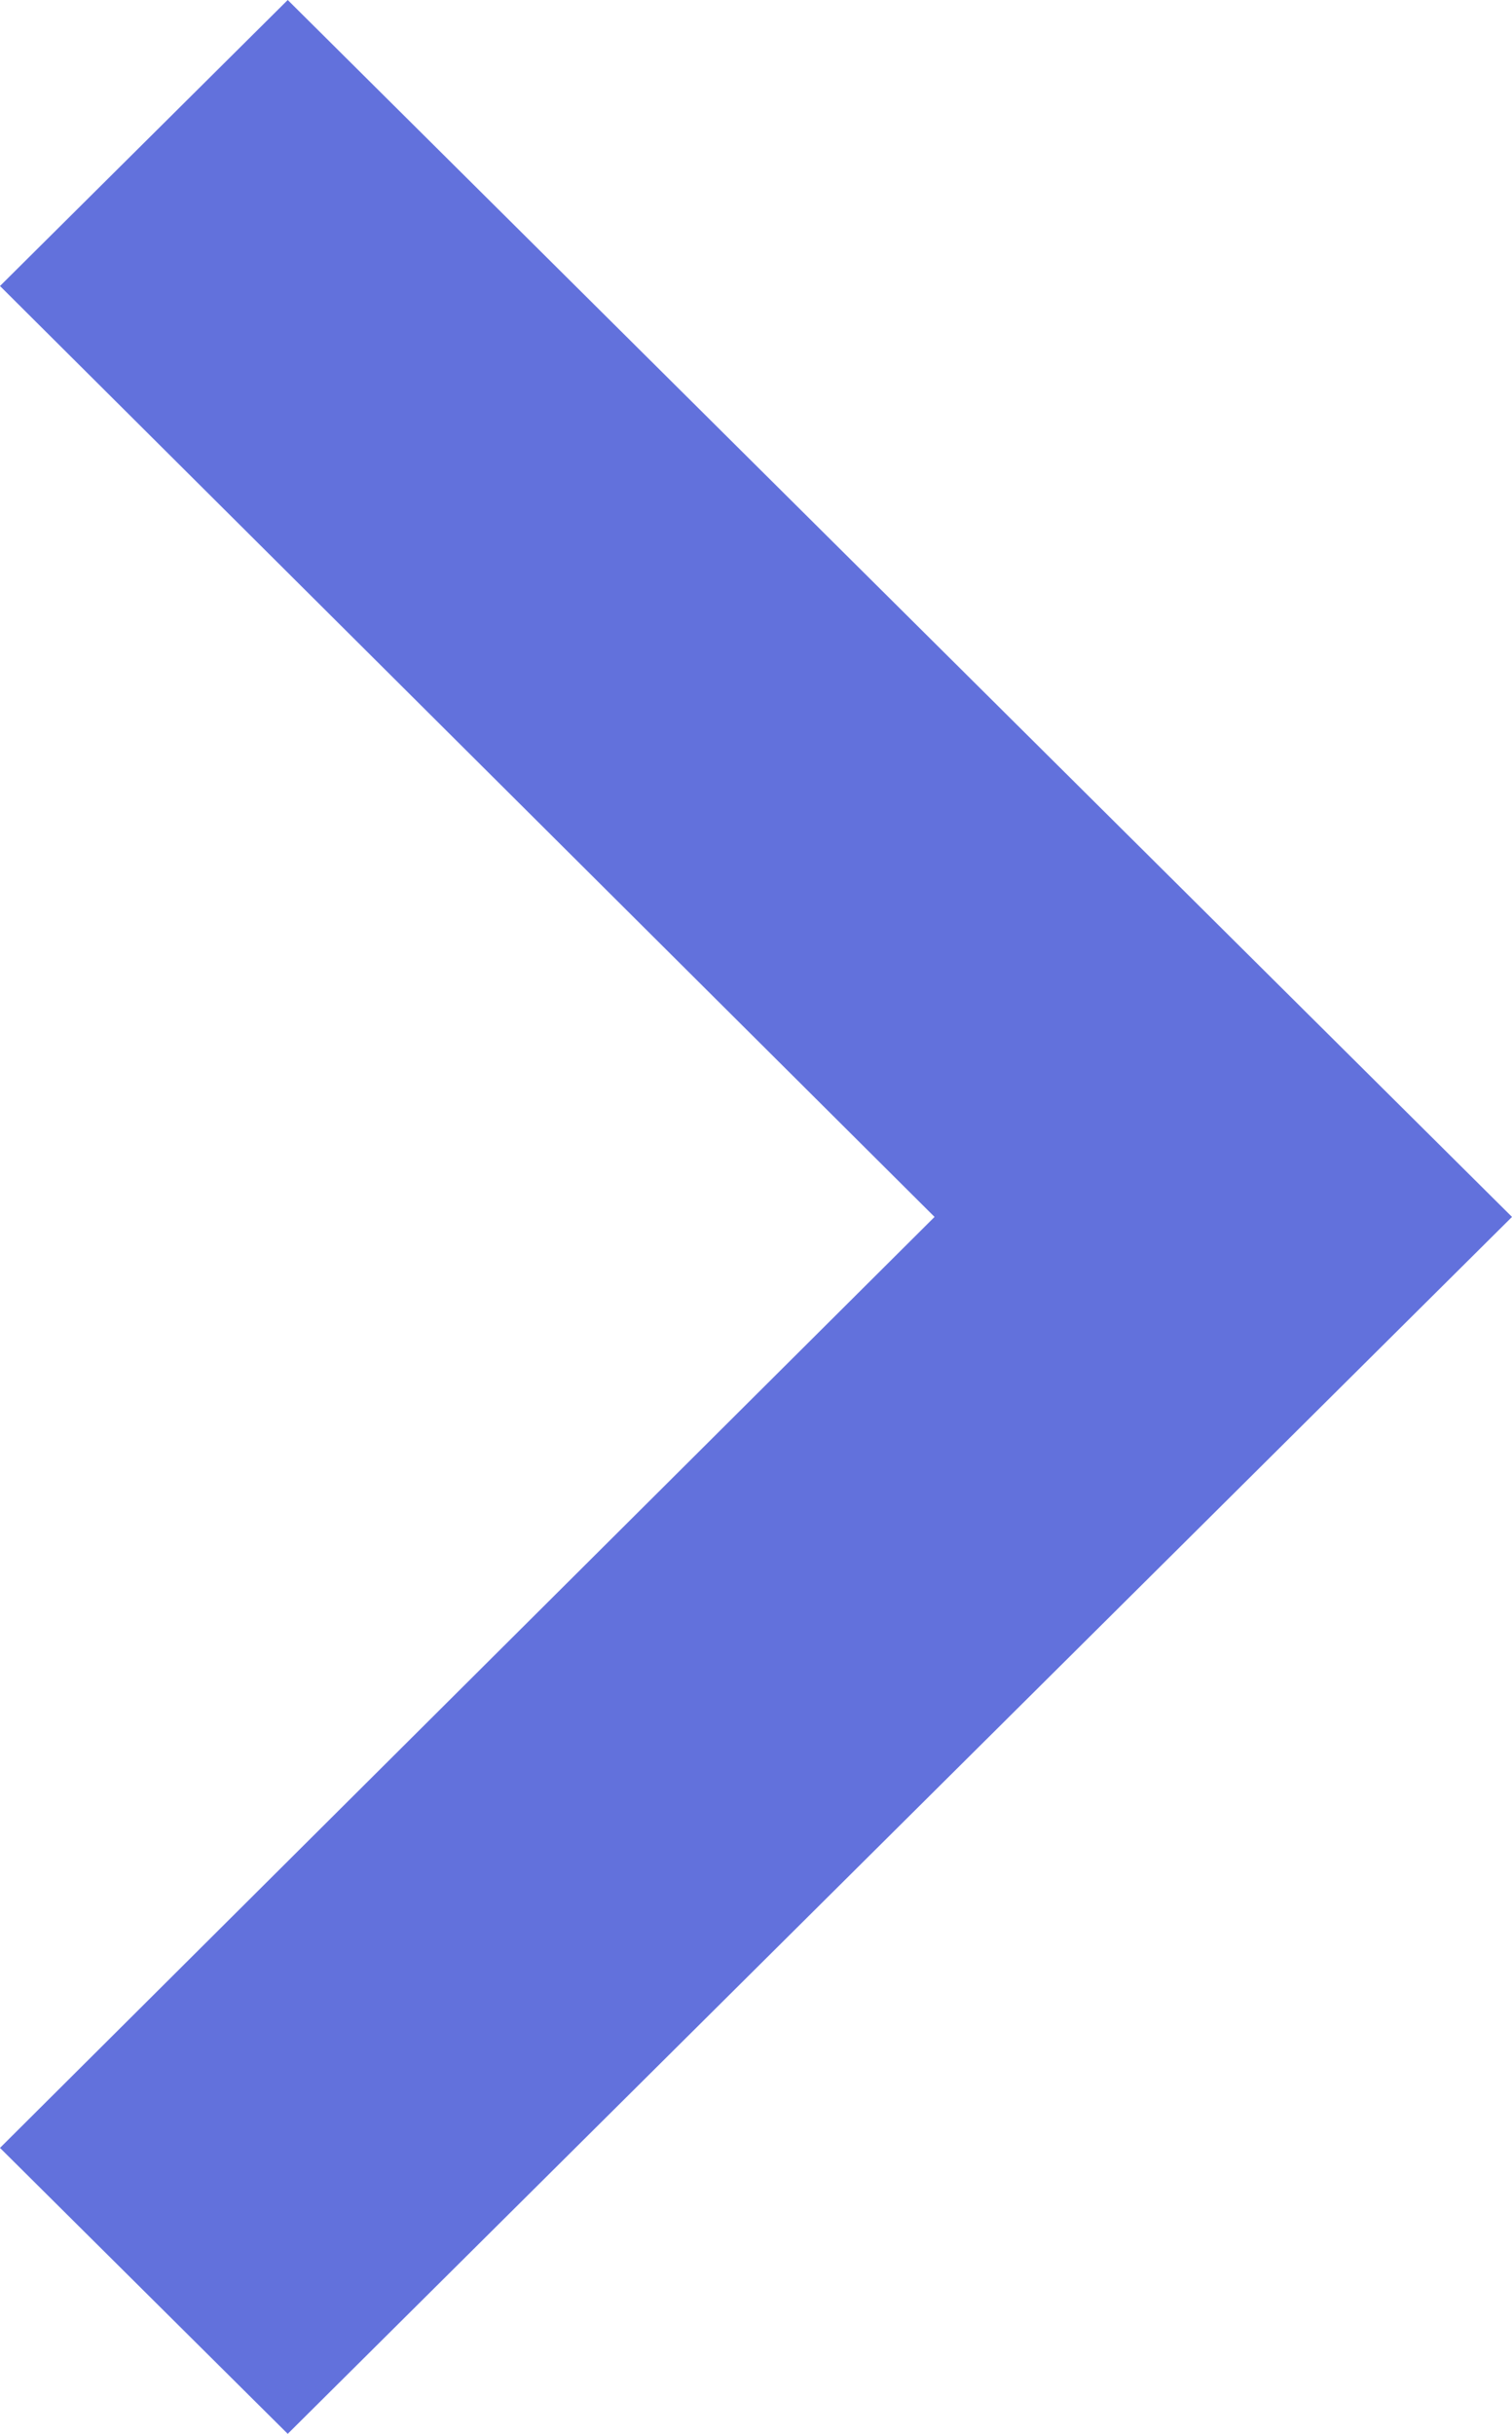 <svg width="23" height="37" viewBox="0 0 23 37" fill="none" xmlns="http://www.w3.org/2000/svg">
<path fill-rule="evenodd" clip-rule="evenodd" d="M0 4.348L4.377 0L23 18.5L4.377 37L0 32.653L14.216 18.5L0 4.348Z" fill="#4B5CD7" fill-opacity="0.87"/>
</svg>
